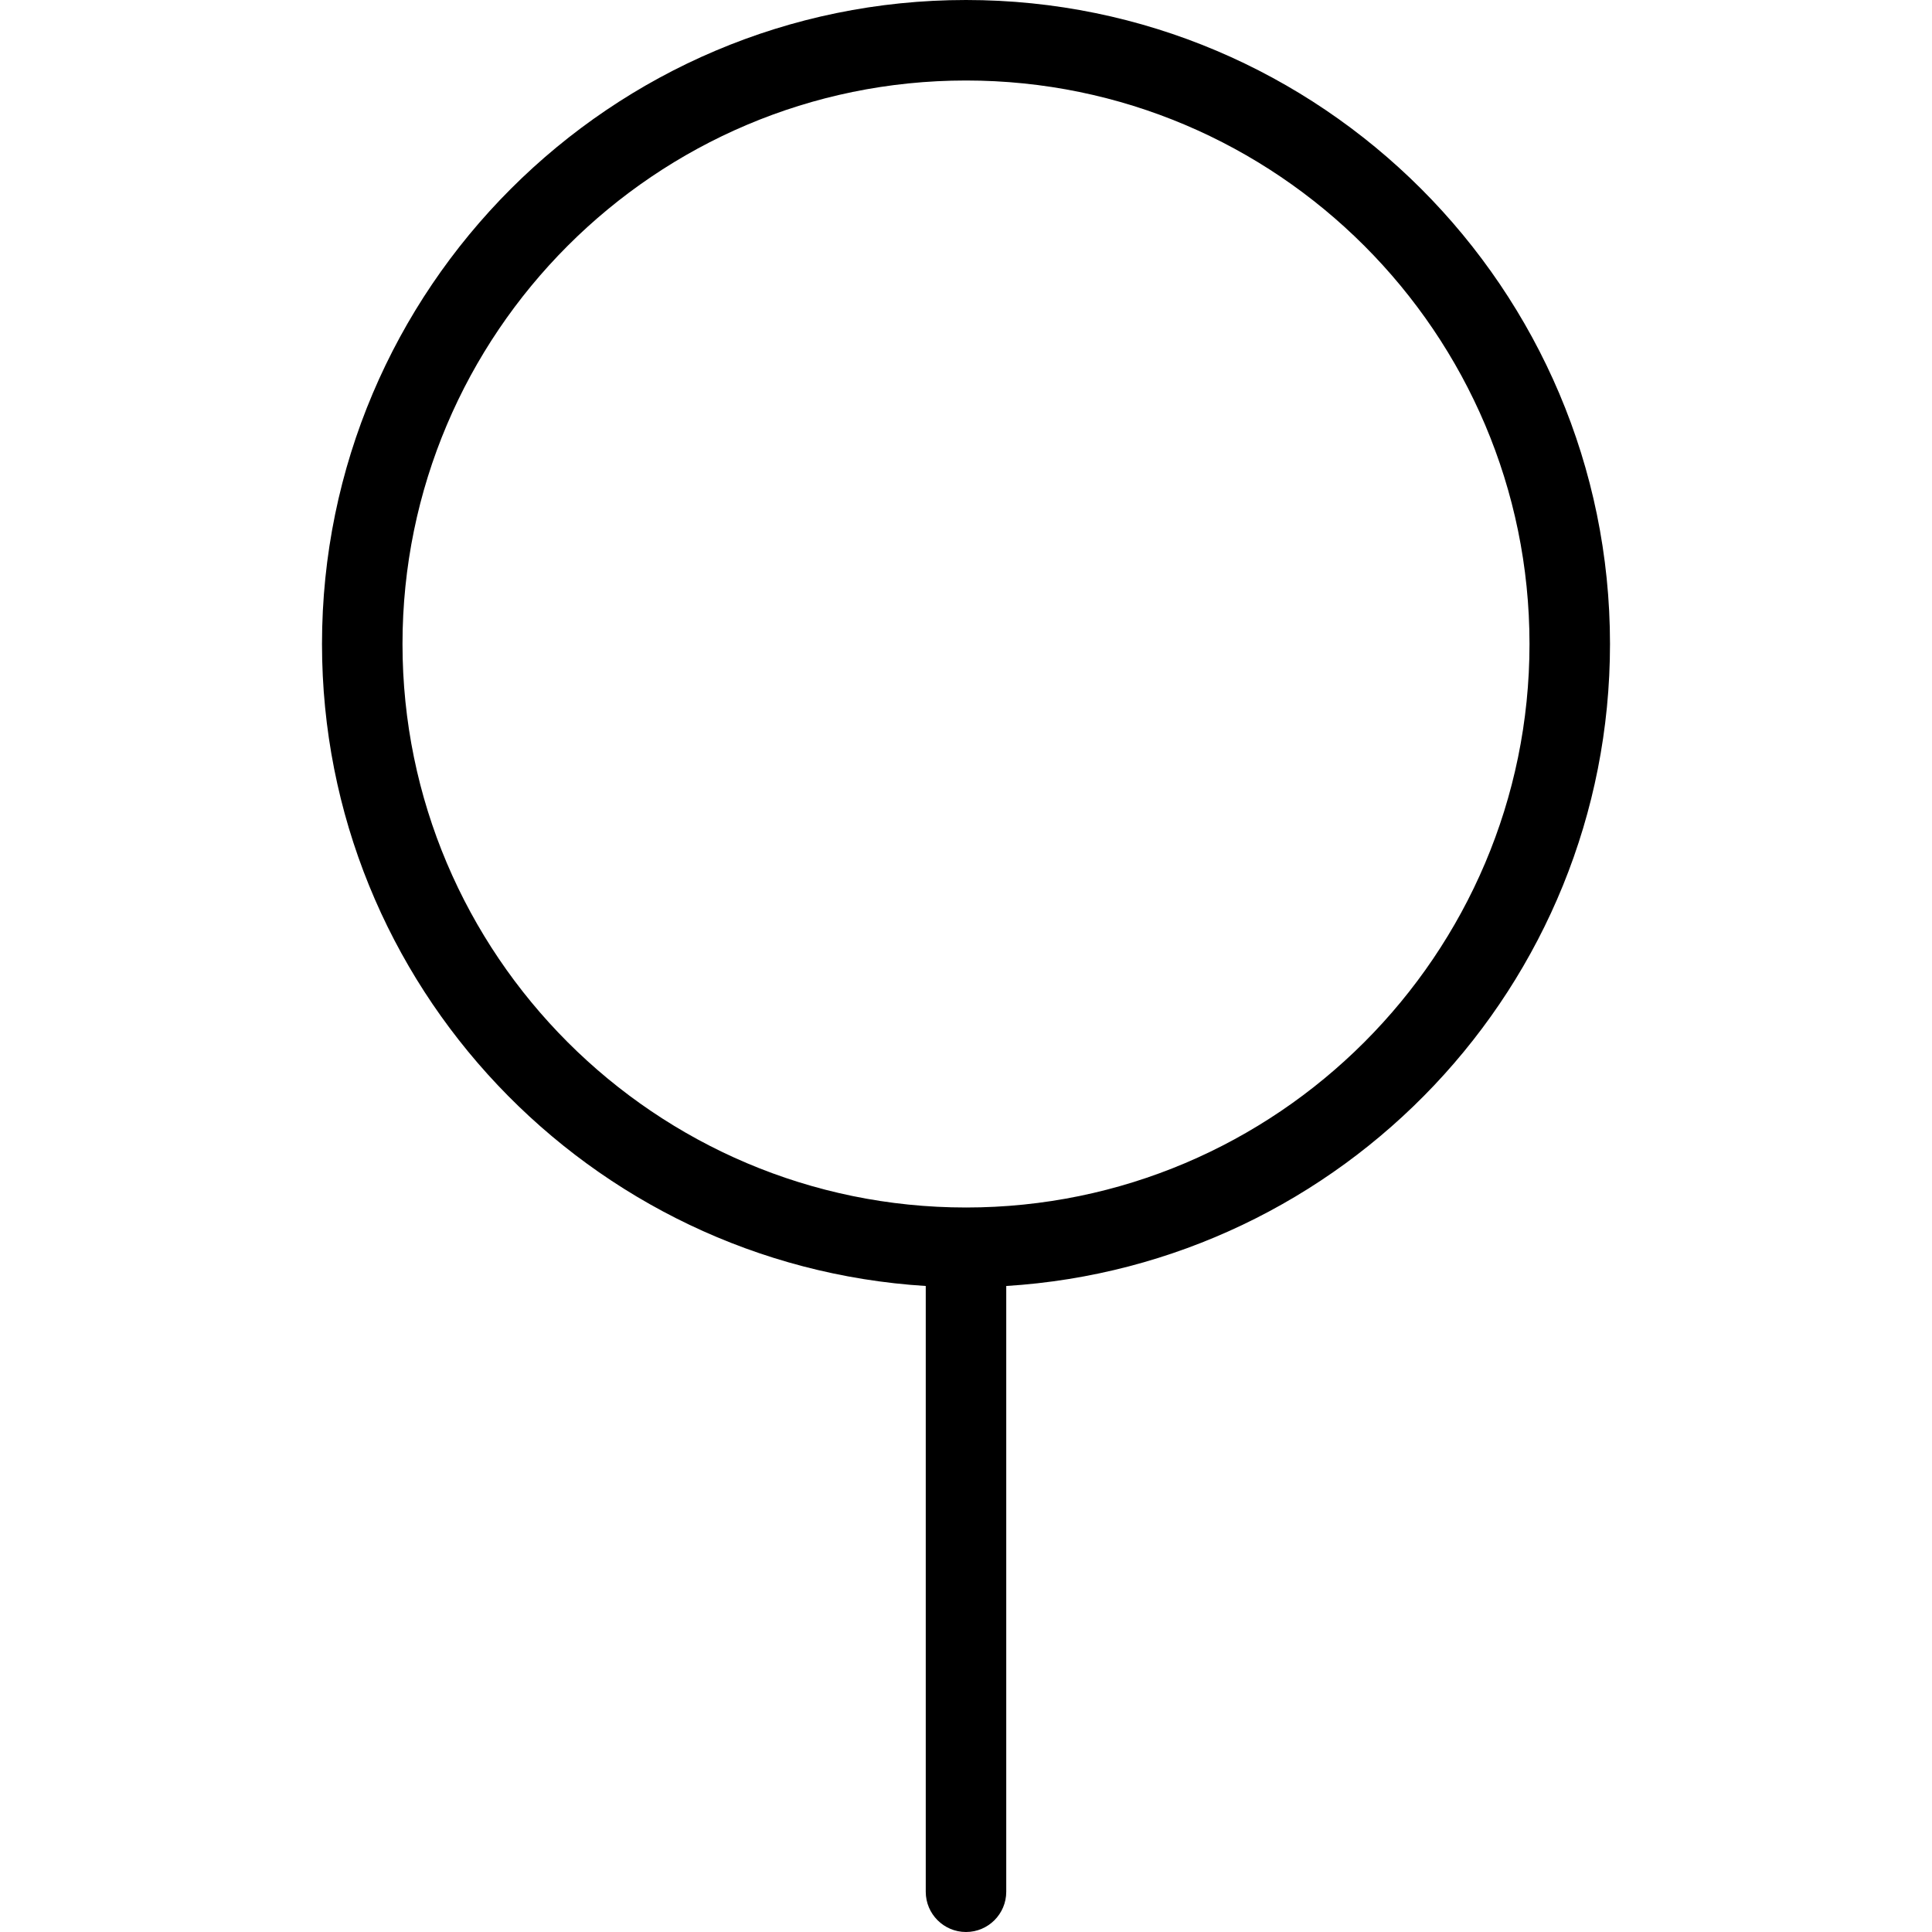 <?xml version="1.0" encoding="UTF-8"?>
<svg xmlns="http://www.w3.org/2000/svg" id="Layer_1" data-name="Layer 1" viewBox="0 0 24 24">
  <path d="m20,8C20,3.589,16.411,0,12,0S4,3.589,4,8c0,4.242,3.322,7.714,7.5,7.975v7.525c0,.276.224.5.5.5s.5-.224.5-.5v-7.525c4.178-.26,7.5-3.732,7.5-7.975Zm-8,7c-3.86,0-7-3.141-7-7S8.14,1,12,1s7,3.141,7,7-3.141,7-7,7Z"/>
</svg>
